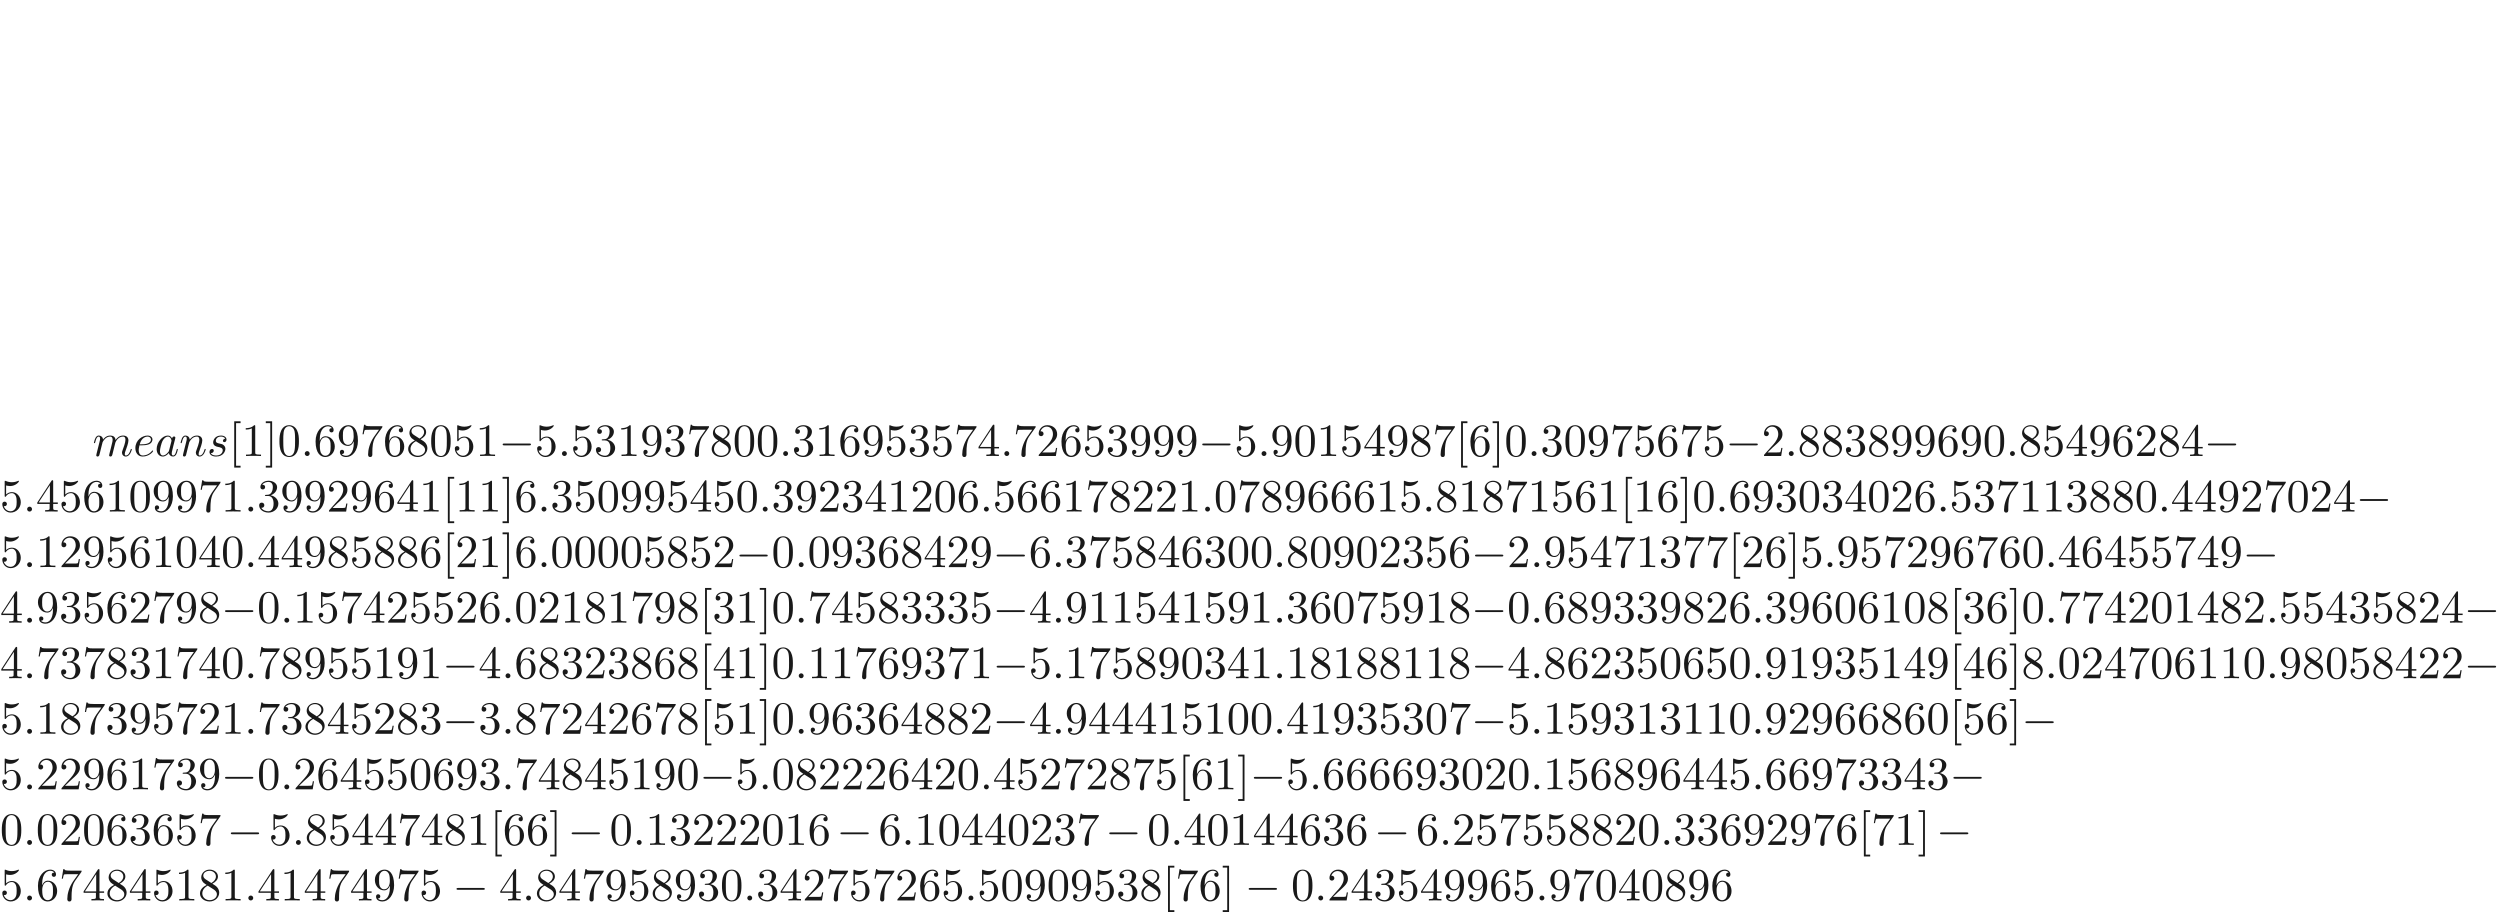 <ns0:svg xmlns:ns0="http://www.w3.org/2000/svg" xmlns:ns1="http://www.w3.org/1999/xlink" height="196.264pt" readme2tex:offset="98.13200499999999" version="1.1" viewBox="-72 -160.169 537.985 196.264" width="537.985pt" xmlns:readme2tex="http://github.com/leegao/readme2tex/">
<ns0:defs>
<ns0:path d="M6.565 -2.291C6.735 -2.291 6.914 -2.291 6.914 -2.491S6.735 -2.69 6.565 -2.69H1.176C1.006 -2.69 0.827 -2.69 0.827 -2.491S1.006 -2.291 1.176 -2.291H6.565Z" id="g0-0" />
<ns0:path d="M1.913 -0.528C1.913 -0.817 1.674 -1.056 1.385 -1.056S0.857 -0.817 0.857 -0.528S1.096 0 1.385 0S1.913 -0.239 1.913 -0.528Z" id="g1-58" />
<ns0:path d="M3.716 -3.766C3.537 -4.134 3.248 -4.403 2.8 -4.403C1.634 -4.403 0.399 -2.939 0.399 -1.484C0.399 -0.548 0.946 0.11 1.724 0.11C1.923 0.11 2.421 0.07 3.019 -0.638C3.098 -0.219 3.447 0.11 3.925 0.11C4.274 0.11 4.503 -0.12 4.663 -0.438C4.832 -0.797 4.961 -1.405 4.961 -1.425C4.961 -1.524 4.872 -1.524 4.842 -1.524C4.742 -1.524 4.732 -1.484 4.702 -1.345C4.533 -0.697 4.354 -0.11 3.945 -0.11C3.676 -0.11 3.646 -0.369 3.646 -0.568C3.646 -0.787 3.666 -0.867 3.776 -1.305C3.885 -1.724 3.905 -1.823 3.995 -2.202L4.354 -3.597C4.423 -3.875 4.423 -3.895 4.423 -3.935C4.423 -4.105 4.304 -4.204 4.134 -4.204C3.895 -4.204 3.746 -3.985 3.716 -3.766ZM3.068 -1.186C3.019 -1.006 3.019 -0.986 2.869 -0.817C2.431 -0.269 2.022 -0.11 1.743 -0.11C1.245 -0.11 1.106 -0.658 1.106 -1.046C1.106 -1.544 1.425 -2.77 1.654 -3.228C1.963 -3.816 2.411 -4.184 2.809 -4.184C3.457 -4.184 3.597 -3.367 3.597 -3.308S3.577 -3.188 3.567 -3.138L3.068 -1.186Z" id="g1-97" />
<ns0:path d="M1.863 -2.301C2.152 -2.301 2.889 -2.321 3.387 -2.531C4.085 -2.829 4.134 -3.417 4.134 -3.557C4.134 -3.995 3.756 -4.403 3.068 -4.403C1.963 -4.403 0.458 -3.437 0.458 -1.694C0.458 -0.677 1.046 0.11 2.022 0.11C3.447 0.11 4.284 -0.946 4.284 -1.066C4.284 -1.126 4.224 -1.196 4.164 -1.196C4.115 -1.196 4.095 -1.176 4.035 -1.096C3.248 -0.11 2.162 -0.11 2.042 -0.11C1.265 -0.11 1.176 -0.946 1.176 -1.265C1.176 -1.385 1.186 -1.694 1.335 -2.301H1.863ZM1.395 -2.521C1.783 -4.035 2.809 -4.184 3.068 -4.184C3.537 -4.184 3.806 -3.895 3.806 -3.557C3.806 -2.521 2.212 -2.521 1.803 -2.521H1.395Z" id="g1-101" />
<ns0:path d="M0.877 -0.588C0.847 -0.438 0.787 -0.209 0.787 -0.159C0.787 0.02 0.927 0.11 1.076 0.11C1.196 0.11 1.375 0.03 1.445 -0.169C1.455 -0.189 1.574 -0.658 1.634 -0.907L1.853 -1.803C1.913 -2.022 1.973 -2.242 2.022 -2.471C2.062 -2.64 2.142 -2.929 2.152 -2.969C2.301 -3.278 2.829 -4.184 3.776 -4.184C4.224 -4.184 4.314 -3.816 4.314 -3.487C4.314 -3.238 4.244 -2.959 4.164 -2.66L3.885 -1.504L3.686 -0.747C3.646 -0.548 3.557 -0.209 3.557 -0.159C3.557 0.02 3.696 0.11 3.846 0.11C4.154 0.11 4.214 -0.139 4.294 -0.458C4.433 -1.016 4.802 -2.471 4.892 -2.859C4.922 -2.989 5.45 -4.184 6.535 -4.184C6.964 -4.184 7.073 -3.846 7.073 -3.487C7.073 -2.919 6.655 -1.783 6.456 -1.255C6.366 -1.016 6.326 -0.907 6.326 -0.707C6.326 -0.239 6.675 0.11 7.143 0.11C8.08 0.11 8.448 -1.345 8.448 -1.425C8.448 -1.524 8.359 -1.524 8.329 -1.524C8.229 -1.524 8.229 -1.494 8.179 -1.345C8.03 -0.817 7.711 -0.11 7.163 -0.11C6.994 -0.11 6.924 -0.209 6.924 -0.438C6.924 -0.687 7.014 -0.927 7.103 -1.146C7.293 -1.664 7.711 -2.77 7.711 -3.337C7.711 -3.985 7.313 -4.403 6.565 -4.403S5.31 -3.965 4.941 -3.437C4.932 -3.567 4.902 -3.905 4.623 -4.144C4.374 -4.354 4.055 -4.403 3.806 -4.403C2.909 -4.403 2.421 -3.766 2.252 -3.537C2.202 -4.105 1.783 -4.403 1.335 -4.403C0.877 -4.403 0.687 -4.015 0.598 -3.836C0.418 -3.487 0.289 -2.899 0.289 -2.869C0.289 -2.77 0.389 -2.77 0.408 -2.77C0.508 -2.77 0.518 -2.78 0.578 -2.999C0.747 -3.706 0.946 -4.184 1.305 -4.184C1.465 -4.184 1.614 -4.105 1.614 -3.726C1.614 -3.517 1.584 -3.407 1.455 -2.889L0.877 -0.588Z" id="g1-109" />
<ns0:path d="M0.877 -0.588C0.847 -0.438 0.787 -0.209 0.787 -0.159C0.787 0.02 0.927 0.11 1.076 0.11C1.196 0.11 1.375 0.03 1.445 -0.169C1.455 -0.189 1.574 -0.658 1.634 -0.907L1.853 -1.803C1.913 -2.022 1.973 -2.242 2.022 -2.471C2.062 -2.64 2.142 -2.929 2.152 -2.969C2.301 -3.278 2.829 -4.184 3.776 -4.184C4.224 -4.184 4.314 -3.816 4.314 -3.487C4.314 -2.869 3.826 -1.594 3.666 -1.166C3.577 -0.936 3.567 -0.817 3.567 -0.707C3.567 -0.239 3.915 0.11 4.384 0.11C5.32 0.11 5.689 -1.345 5.689 -1.425C5.689 -1.524 5.599 -1.524 5.569 -1.524C5.469 -1.524 5.469 -1.494 5.42 -1.345C5.22 -0.667 4.892 -0.11 4.403 -0.11C4.234 -0.11 4.164 -0.209 4.164 -0.438C4.164 -0.687 4.254 -0.927 4.344 -1.146C4.533 -1.674 4.951 -2.77 4.951 -3.337C4.951 -4.005 4.523 -4.403 3.806 -4.403C2.909 -4.403 2.421 -3.766 2.252 -3.537C2.202 -4.095 1.793 -4.403 1.335 -4.403S0.687 -4.015 0.588 -3.836C0.428 -3.497 0.289 -2.909 0.289 -2.869C0.289 -2.77 0.389 -2.77 0.408 -2.77C0.508 -2.77 0.518 -2.78 0.578 -2.999C0.747 -3.706 0.946 -4.184 1.305 -4.184C1.504 -4.184 1.614 -4.055 1.614 -3.726C1.614 -3.517 1.584 -3.407 1.455 -2.889L0.877 -0.588Z" id="g1-110" />
<ns0:path d="M3.895 -3.726C3.616 -3.716 3.417 -3.497 3.417 -3.278C3.417 -3.138 3.507 -2.989 3.726 -2.989S4.184 -3.158 4.184 -3.547C4.184 -3.995 3.756 -4.403 2.999 -4.403C1.684 -4.403 1.315 -3.387 1.315 -2.949C1.315 -2.172 2.052 -2.022 2.341 -1.963C2.859 -1.863 3.377 -1.753 3.377 -1.205C3.377 -0.946 3.148 -0.11 1.953 -0.11C1.813 -0.11 1.046 -0.11 0.817 -0.638C1.196 -0.588 1.445 -0.887 1.445 -1.166C1.445 -1.395 1.285 -1.514 1.076 -1.514C0.817 -1.514 0.518 -1.305 0.518 -0.857C0.518 -0.289 1.086 0.11 1.943 0.11C3.557 0.11 3.945 -1.096 3.945 -1.544C3.945 -1.903 3.756 -2.152 3.636 -2.271C3.367 -2.55 3.078 -2.6 2.64 -2.69C2.281 -2.77 1.883 -2.839 1.883 -3.288C1.883 -3.577 2.122 -4.184 2.999 -4.184C3.248 -4.184 3.746 -4.115 3.895 -3.726Z" id="g1-115" />
<ns0:path d="M4.583 -3.188C4.583 -3.985 4.533 -4.782 4.184 -5.519C3.726 -6.476 2.909 -6.635 2.491 -6.635C1.893 -6.635 1.166 -6.376 0.757 -5.45C0.438 -4.762 0.389 -3.985 0.389 -3.188C0.389 -2.441 0.428 -1.544 0.837 -0.787C1.265 0.02 1.993 0.219 2.481 0.219C3.019 0.219 3.776 0.01 4.214 -0.936C4.533 -1.624 4.583 -2.401 4.583 -3.188ZM2.481 0C2.092 0 1.504 -0.249 1.325 -1.205C1.215 -1.803 1.215 -2.72 1.215 -3.308C1.215 -3.945 1.215 -4.603 1.295 -5.141C1.484 -6.326 2.232 -6.416 2.481 -6.416C2.809 -6.416 3.467 -6.237 3.656 -5.25C3.756 -4.692 3.756 -3.935 3.756 -3.308C3.756 -2.56 3.756 -1.883 3.646 -1.245C3.497 -0.299 2.929 0 2.481 0Z" id="g2-48" />
<ns0:path d="M2.929 -6.376C2.929 -6.615 2.929 -6.635 2.7 -6.635C2.082 -5.998 1.205 -5.998 0.887 -5.998V-5.689C1.086 -5.689 1.674 -5.689 2.192 -5.948V-0.787C2.192 -0.428 2.162 -0.309 1.265 -0.309H0.946V0C1.295 -0.03 2.162 -0.03 2.56 -0.03S3.826 -0.03 4.174 0V-0.309H3.856C2.959 -0.309 2.929 -0.418 2.929 -0.787V-6.376Z" id="g2-49" />
<ns0:path d="M1.265 -0.767L2.321 -1.793C3.875 -3.168 4.473 -3.706 4.473 -4.702C4.473 -5.838 3.577 -6.635 2.361 -6.635C1.235 -6.635 0.498 -5.719 0.498 -4.832C0.498 -4.274 0.996 -4.274 1.026 -4.274C1.196 -4.274 1.544 -4.394 1.544 -4.802C1.544 -5.061 1.365 -5.32 1.016 -5.32C0.936 -5.32 0.917 -5.32 0.887 -5.31C1.116 -5.958 1.654 -6.326 2.232 -6.326C3.138 -6.326 3.567 -5.519 3.567 -4.702C3.567 -3.905 3.068 -3.118 2.521 -2.501L0.608 -0.369C0.498 -0.259 0.498 -0.239 0.498 0H4.194L4.473 -1.733H4.224C4.174 -1.435 4.105 -0.996 4.005 -0.847C3.935 -0.767 3.278 -0.767 3.059 -0.767H1.265Z" id="g2-50" />
<ns0:path d="M2.889 -3.507C3.706 -3.776 4.284 -4.473 4.284 -5.26C4.284 -6.077 3.407 -6.635 2.451 -6.635C1.445 -6.635 0.687 -6.037 0.687 -5.28C0.687 -4.951 0.907 -4.762 1.196 -4.762C1.504 -4.762 1.704 -4.981 1.704 -5.27C1.704 -5.768 1.235 -5.768 1.086 -5.768C1.395 -6.257 2.052 -6.386 2.411 -6.386C2.819 -6.386 3.367 -6.167 3.367 -5.27C3.367 -5.151 3.347 -4.573 3.088 -4.134C2.79 -3.656 2.451 -3.626 2.202 -3.616C2.122 -3.606 1.883 -3.587 1.813 -3.587C1.733 -3.577 1.664 -3.567 1.664 -3.467C1.664 -3.357 1.733 -3.357 1.903 -3.357H2.341C3.158 -3.357 3.527 -2.68 3.527 -1.704C3.527 -0.349 2.839 -0.06 2.401 -0.06C1.973 -0.06 1.225 -0.229 0.877 -0.817C1.225 -0.767 1.534 -0.986 1.534 -1.365C1.534 -1.724 1.265 -1.923 0.976 -1.923C0.737 -1.923 0.418 -1.783 0.418 -1.345C0.418 -0.438 1.345 0.219 2.431 0.219C3.646 0.219 4.553 -0.687 4.553 -1.704C4.553 -2.521 3.925 -3.298 2.889 -3.507Z" id="g2-51" />
<ns0:path d="M2.929 -1.644V-0.777C2.929 -0.418 2.909 -0.309 2.172 -0.309H1.963V0C2.371 -0.03 2.889 -0.03 3.308 -0.03S4.254 -0.03 4.663 0V-0.309H4.453C3.716 -0.309 3.696 -0.418 3.696 -0.777V-1.644H4.692V-1.953H3.696V-6.486C3.696 -6.685 3.696 -6.745 3.537 -6.745C3.447 -6.745 3.417 -6.745 3.337 -6.625L0.279 -1.953V-1.644H2.929ZM2.989 -1.953H0.558L2.989 -5.669V-1.953Z" id="g2-52" />
<ns0:path d="M4.473 -2.002C4.473 -3.188 3.656 -4.184 2.58 -4.184C2.102 -4.184 1.674 -4.025 1.315 -3.676V-5.619C1.514 -5.559 1.843 -5.489 2.162 -5.489C3.387 -5.489 4.085 -6.396 4.085 -6.526C4.085 -6.585 4.055 -6.635 3.985 -6.635C3.975 -6.635 3.955 -6.635 3.905 -6.605C3.706 -6.516 3.218 -6.316 2.55 -6.316C2.152 -6.316 1.694 -6.386 1.225 -6.595C1.146 -6.625 1.126 -6.625 1.106 -6.625C1.006 -6.625 1.006 -6.545 1.006 -6.386V-3.437C1.006 -3.258 1.006 -3.178 1.146 -3.178C1.215 -3.178 1.235 -3.208 1.275 -3.268C1.385 -3.427 1.753 -3.965 2.56 -3.965C3.078 -3.965 3.328 -3.507 3.407 -3.328C3.567 -2.959 3.587 -2.57 3.587 -2.072C3.587 -1.724 3.587 -1.126 3.347 -0.707C3.108 -0.319 2.74 -0.06 2.281 -0.06C1.554 -0.06 0.986 -0.588 0.817 -1.176C0.847 -1.166 0.877 -1.156 0.986 -1.156C1.315 -1.156 1.484 -1.405 1.484 -1.644S1.315 -2.132 0.986 -2.132C0.847 -2.132 0.498 -2.062 0.498 -1.604C0.498 -0.747 1.186 0.219 2.301 0.219C3.457 0.219 4.473 -0.737 4.473 -2.002Z" id="g2-53" />
<ns0:path d="M1.315 -3.268V-3.507C1.315 -6.027 2.55 -6.386 3.059 -6.386C3.298 -6.386 3.716 -6.326 3.935 -5.988C3.786 -5.988 3.387 -5.988 3.387 -5.539C3.387 -5.23 3.626 -5.081 3.846 -5.081C4.005 -5.081 4.304 -5.171 4.304 -5.559C4.304 -6.157 3.866 -6.635 3.039 -6.635C1.763 -6.635 0.418 -5.35 0.418 -3.148C0.418 -0.488 1.574 0.219 2.501 0.219C3.606 0.219 4.553 -0.717 4.553 -2.032C4.553 -3.298 3.666 -4.254 2.56 -4.254C1.883 -4.254 1.514 -3.746 1.315 -3.268ZM2.501 -0.06C1.873 -0.06 1.574 -0.658 1.514 -0.807C1.335 -1.275 1.335 -2.072 1.335 -2.252C1.335 -3.029 1.654 -4.025 2.55 -4.025C2.71 -4.025 3.168 -4.025 3.477 -3.407C3.656 -3.039 3.656 -2.531 3.656 -2.042C3.656 -1.564 3.656 -1.066 3.487 -0.707C3.188 -0.11 2.73 -0.06 2.501 -0.06Z" id="g2-54" />
<ns0:path d="M4.742 -6.067C4.832 -6.187 4.832 -6.207 4.832 -6.416H2.411C1.196 -6.416 1.176 -6.545 1.136 -6.735H0.887L0.558 -4.682H0.807C0.837 -4.842 0.927 -5.469 1.056 -5.589C1.126 -5.649 1.903 -5.649 2.032 -5.649H4.095C3.985 -5.489 3.198 -4.403 2.979 -4.075C2.082 -2.73 1.753 -1.345 1.753 -0.329C1.753 -0.229 1.753 0.219 2.212 0.219S2.67 -0.229 2.67 -0.329V-0.837C2.67 -1.385 2.7 -1.933 2.78 -2.471C2.819 -2.7 2.959 -3.557 3.397 -4.174L4.742 -6.067Z" id="g2-55" />
<ns0:path d="M1.624 -4.553C1.166 -4.852 1.126 -5.191 1.126 -5.36C1.126 -5.968 1.773 -6.386 2.481 -6.386C3.208 -6.386 3.846 -5.868 3.846 -5.151C3.846 -4.583 3.457 -4.105 2.859 -3.756L1.624 -4.553ZM3.078 -3.606C3.796 -3.975 4.284 -4.493 4.284 -5.151C4.284 -6.067 3.397 -6.635 2.491 -6.635C1.494 -6.635 0.687 -5.898 0.687 -4.971C0.687 -4.792 0.707 -4.344 1.126 -3.875C1.235 -3.756 1.604 -3.507 1.853 -3.337C1.275 -3.049 0.418 -2.491 0.418 -1.504C0.418 -0.448 1.435 0.219 2.481 0.219C3.606 0.219 4.553 -0.608 4.553 -1.674C4.553 -2.032 4.443 -2.481 4.065 -2.899C3.875 -3.108 3.716 -3.208 3.078 -3.606ZM2.082 -3.188L3.308 -2.411C3.587 -2.222 4.055 -1.923 4.055 -1.315C4.055 -0.578 3.308 -0.06 2.491 -0.06C1.634 -0.06 0.917 -0.677 0.917 -1.504C0.917 -2.082 1.235 -2.72 2.082 -3.188Z" id="g2-56" />
<ns0:path d="M3.656 -3.168V-2.849C3.656 -0.518 2.62 -0.06 2.042 -0.06C1.873 -0.06 1.335 -0.08 1.066 -0.418C1.504 -0.418 1.584 -0.707 1.584 -0.877C1.584 -1.186 1.345 -1.335 1.126 -1.335C0.966 -1.335 0.667 -1.245 0.667 -0.857C0.667 -0.189 1.205 0.219 2.052 0.219C3.337 0.219 4.553 -1.136 4.553 -3.278C4.553 -5.958 3.407 -6.635 2.521 -6.635C1.973 -6.635 1.484 -6.456 1.056 -6.007C0.648 -5.559 0.418 -5.141 0.418 -4.394C0.418 -3.148 1.295 -2.172 2.411 -2.172C3.019 -2.172 3.427 -2.59 3.656 -3.168ZM2.421 -2.401C2.262 -2.401 1.803 -2.401 1.494 -3.029C1.315 -3.397 1.315 -3.895 1.315 -4.384C1.315 -4.922 1.315 -5.39 1.524 -5.758C1.793 -6.257 2.172 -6.386 2.521 -6.386C2.979 -6.386 3.308 -6.047 3.477 -5.599C3.597 -5.28 3.636 -4.653 3.636 -4.194C3.636 -3.367 3.298 -2.401 2.421 -2.401Z" id="g2-57" />
<ns0:path d="M2.54 2.491V2.092H1.574V-7.073H2.54V-7.472H1.176V2.491H2.54Z" id="g2-91" />
<ns0:path d="M1.584 -7.472H0.219V-7.073H1.186V2.092H0.219V2.491H1.584V-7.472Z" id="g2-93" />
<ns0:path d="M3.318 -0.757C3.357 -0.359 3.626 0.06 4.095 0.06C4.304 0.06 4.912 -0.08 4.912 -0.887V-1.445H4.663V-0.887C4.663 -0.309 4.413 -0.249 4.304 -0.249C3.975 -0.249 3.935 -0.697 3.935 -0.747V-2.74C3.935 -3.158 3.935 -3.547 3.577 -3.915C3.188 -4.304 2.69 -4.463 2.212 -4.463C1.395 -4.463 0.707 -3.995 0.707 -3.337C0.707 -3.039 0.907 -2.869 1.166 -2.869C1.445 -2.869 1.624 -3.068 1.624 -3.328C1.624 -3.447 1.574 -3.776 1.116 -3.786C1.385 -4.134 1.873 -4.244 2.192 -4.244C2.68 -4.244 3.248 -3.856 3.248 -2.969V-2.6C2.74 -2.57 2.042 -2.54 1.415 -2.242C0.667 -1.903 0.418 -1.385 0.418 -0.946C0.418 -0.139 1.385 0.11 2.012 0.11C2.67 0.11 3.128 -0.289 3.318 -0.757ZM3.248 -2.391V-1.395C3.248 -0.448 2.531 -0.11 2.082 -0.11C1.594 -0.11 1.186 -0.458 1.186 -0.956C1.186 -1.504 1.604 -2.331 3.248 -2.391Z" id="g2-97" />
</ns0:defs>
<ns0:g fill-opacity="0.9" id="page1">
<ns0:use x="-52.075" y="-62.037" ns1:href="#g1-109" />
<ns0:use x="-43.327" y="-62.037" ns1:href="#g1-101" />
<ns0:use x="-38.688" y="-62.037" ns1:href="#g1-97" />
<ns0:use x="-33.422" y="-62.037" ns1:href="#g1-110" />
<ns0:use x="-27.442" y="-62.037" ns1:href="#g1-115" />
<ns0:use x="-22.772" y="-62.037" ns1:href="#g2-91" />
<ns0:use x="-20.005" y="-62.037" ns1:href="#g2-49" />
<ns0:use x="-15.024" y="-62.037" ns1:href="#g2-93" />
<ns0:use x="-12.256" y="-62.037" ns1:href="#g2-48" />
<ns0:use x="-7.275" y="-62.037" ns1:href="#g1-58" />
<ns0:use x="-4.508" y="-62.037" ns1:href="#g2-54" />
<ns0:use x="0.474" y="-62.037" ns1:href="#g2-57" />
<ns0:use x="5.455" y="-62.037" ns1:href="#g2-55" />
<ns0:use x="10.437" y="-62.037" ns1:href="#g2-54" />
<ns0:use x="15.418" y="-62.037" ns1:href="#g2-56" />
<ns0:use x="20.399" y="-62.037" ns1:href="#g2-48" />
<ns0:use x="25.381" y="-62.037" ns1:href="#g2-53" />
<ns0:use x="30.362" y="-62.037" ns1:href="#g2-49" />
<ns0:use x="35.343" y="-62.037" ns1:href="#g0-0" />
<ns0:use x="43.092" y="-62.037" ns1:href="#g2-53" />
<ns0:use x="48.073" y="-62.037" ns1:href="#g1-58" />
<ns0:use x="50.841" y="-62.037" ns1:href="#g2-53" />
<ns0:use x="55.822" y="-62.037" ns1:href="#g2-51" />
<ns0:use x="60.803" y="-62.037" ns1:href="#g2-49" />
<ns0:use x="65.785" y="-62.037" ns1:href="#g2-57" />
<ns0:use x="70.766" y="-62.037" ns1:href="#g2-51" />
<ns0:use x="75.747" y="-62.037" ns1:href="#g2-55" />
<ns0:use x="80.729" y="-62.037" ns1:href="#g2-56" />
<ns0:use x="85.71" y="-62.037" ns1:href="#g2-48" />
<ns0:use x="90.691" y="-62.037" ns1:href="#g2-48" />
<ns0:use x="95.673" y="-62.037" ns1:href="#g1-58" />
<ns0:use x="98.44" y="-62.037" ns1:href="#g2-51" />
<ns0:use x="103.421" y="-62.037" ns1:href="#g2-49" />
<ns0:use x="108.403" y="-62.037" ns1:href="#g2-54" />
<ns0:use x="113.384" y="-62.037" ns1:href="#g2-57" />
<ns0:use x="118.366" y="-62.037" ns1:href="#g2-53" />
<ns0:use x="123.347" y="-62.037" ns1:href="#g2-51" />
<ns0:use x="128.328" y="-62.037" ns1:href="#g2-53" />
<ns0:use x="133.31" y="-62.037" ns1:href="#g2-55" />
<ns0:use x="138.291" y="-62.037" ns1:href="#g2-52" />
<ns0:use x="143.272" y="-62.037" ns1:href="#g1-58" />
<ns0:use x="146.04" y="-62.037" ns1:href="#g2-55" />
<ns0:use x="151.021" y="-62.037" ns1:href="#g2-50" />
<ns0:use x="156.002" y="-62.037" ns1:href="#g2-54" />
<ns0:use x="160.984" y="-62.037" ns1:href="#g2-53" />
<ns0:use x="165.965" y="-62.037" ns1:href="#g2-51" />
<ns0:use x="170.946" y="-62.037" ns1:href="#g2-57" />
<ns0:use x="175.928" y="-62.037" ns1:href="#g2-57" />
<ns0:use x="180.909" y="-62.037" ns1:href="#g2-57" />
<ns0:use x="185.89" y="-62.037" ns1:href="#g0-0" />
<ns0:use x="193.639" y="-62.037" ns1:href="#g2-53" />
<ns0:use x="198.62" y="-62.037" ns1:href="#g1-58" />
<ns0:use x="201.388" y="-62.037" ns1:href="#g2-57" />
<ns0:use x="206.369" y="-62.037" ns1:href="#g2-48" />
<ns0:use x="211.35" y="-62.037" ns1:href="#g2-49" />
<ns0:use x="216.332" y="-62.037" ns1:href="#g2-53" />
<ns0:use x="221.313" y="-62.037" ns1:href="#g2-52" />
<ns0:use x="226.295" y="-62.037" ns1:href="#g2-57" />
<ns0:use x="231.276" y="-62.037" ns1:href="#g2-56" />
<ns0:use x="236.257" y="-62.037" ns1:href="#g2-55" />
<ns0:use x="241.239" y="-62.037" ns1:href="#g2-91" />
<ns0:use x="244.006" y="-62.037" ns1:href="#g2-54" />
<ns0:use x="248.987" y="-62.037" ns1:href="#g2-93" />
<ns0:use x="251.755" y="-62.037" ns1:href="#g2-48" />
<ns0:use x="256.736" y="-62.037" ns1:href="#g1-58" />
<ns0:use x="259.503" y="-62.037" ns1:href="#g2-51" />
<ns0:use x="264.485" y="-62.037" ns1:href="#g2-48" />
<ns0:use x="269.466" y="-62.037" ns1:href="#g2-57" />
<ns0:use x="274.447" y="-62.037" ns1:href="#g2-55" />
<ns0:use x="279.429" y="-62.037" ns1:href="#g2-53" />
<ns0:use x="284.41" y="-62.037" ns1:href="#g2-54" />
<ns0:use x="289.391" y="-62.037" ns1:href="#g2-55" />
<ns0:use x="294.373" y="-62.037" ns1:href="#g2-53" />
<ns0:use x="299.354" y="-62.037" ns1:href="#g0-0" />
<ns0:use x="307.103" y="-62.037" ns1:href="#g2-50" />
<ns0:use x="312.084" y="-62.037" ns1:href="#g1-58" />
<ns0:use x="314.852" y="-62.037" ns1:href="#g2-56" />
<ns0:use x="319.833" y="-62.037" ns1:href="#g2-56" />
<ns0:use x="324.814" y="-62.037" ns1:href="#g2-51" />
<ns0:use x="329.796" y="-62.037" ns1:href="#g2-56" />
<ns0:use x="334.777" y="-62.037" ns1:href="#g2-57" />
<ns0:use x="339.758" y="-62.037" ns1:href="#g2-57" />
<ns0:use x="344.74" y="-62.037" ns1:href="#g2-54" />
<ns0:use x="349.721" y="-62.037" ns1:href="#g2-57" />
<ns0:use x="354.702" y="-62.037" ns1:href="#g2-48" />
<ns0:use x="359.684" y="-62.037" ns1:href="#g1-58" />
<ns0:use x="362.451" y="-62.037" ns1:href="#g2-56" />
<ns0:use x="367.432" y="-62.037" ns1:href="#g2-53" />
<ns0:use x="372.414" y="-62.037" ns1:href="#g2-52" />
<ns0:use x="377.395" y="-62.037" ns1:href="#g2-57" />
<ns0:use x="382.376" y="-62.037" ns1:href="#g2-54" />
<ns0:use x="387.358" y="-62.037" ns1:href="#g2-50" />
<ns0:use x="392.339" y="-62.037" ns1:href="#g2-56" />
<ns0:use x="397.32" y="-62.037" ns1:href="#g2-52" />
<ns0:use x="402.302" y="-62.037" ns1:href="#g0-0" />
<ns0:use x="-72" y="-50.082" ns1:href="#g2-53" />
<ns0:use x="-67.019" y="-50.082" ns1:href="#g1-58" />
<ns0:use x="-64.251" y="-50.082" ns1:href="#g2-52" />
<ns0:use x="-59.27" y="-50.082" ns1:href="#g2-53" />
<ns0:use x="-54.289" y="-50.082" ns1:href="#g2-54" />
<ns0:use x="-49.307" y="-50.082" ns1:href="#g2-49" />
<ns0:use x="-44.326" y="-50.082" ns1:href="#g2-48" />
<ns0:use x="-39.345" y="-50.082" ns1:href="#g2-57" />
<ns0:use x="-34.363" y="-50.082" ns1:href="#g2-57" />
<ns0:use x="-29.382" y="-50.082" ns1:href="#g2-55" />
<ns0:use x="-24.401" y="-50.082" ns1:href="#g2-49" />
<ns0:use x="-19.419" y="-50.082" ns1:href="#g1-58" />
<ns0:use x="-16.652" y="-50.082" ns1:href="#g2-51" />
<ns0:use x="-11.67" y="-50.082" ns1:href="#g2-57" />
<ns0:use x="-6.689" y="-50.082" ns1:href="#g2-57" />
<ns0:use x="-1.708" y="-50.082" ns1:href="#g2-50" />
<ns0:use x="3.274" y="-50.082" ns1:href="#g2-57" />
<ns0:use x="8.255" y="-50.082" ns1:href="#g2-54" />
<ns0:use x="13.236" y="-50.082" ns1:href="#g2-52" />
<ns0:use x="18.218" y="-50.082" ns1:href="#g2-49" />
<ns0:use x="23.199" y="-50.082" ns1:href="#g2-91" />
<ns0:use x="25.966" y="-50.082" ns1:href="#g2-49" />
<ns0:use x="30.948" y="-50.082" ns1:href="#g2-49" />
<ns0:use x="35.929" y="-50.082" ns1:href="#g2-93" />
<ns0:use x="38.696" y="-50.082" ns1:href="#g2-54" />
<ns0:use x="43.678" y="-50.082" ns1:href="#g1-58" />
<ns0:use x="46.445" y="-50.082" ns1:href="#g2-51" />
<ns0:use x="51.427" y="-50.082" ns1:href="#g2-53" />
<ns0:use x="56.408" y="-50.082" ns1:href="#g2-48" />
<ns0:use x="61.389" y="-50.082" ns1:href="#g2-57" />
<ns0:use x="66.371" y="-50.082" ns1:href="#g2-57" />
<ns0:use x="71.352" y="-50.082" ns1:href="#g2-53" />
<ns0:use x="76.333" y="-50.082" ns1:href="#g2-52" />
<ns0:use x="81.315" y="-50.082" ns1:href="#g2-53" />
<ns0:use x="86.296" y="-50.082" ns1:href="#g2-48" />
<ns0:use x="91.277" y="-50.082" ns1:href="#g1-58" />
<ns0:use x="94.045" y="-50.082" ns1:href="#g2-51" />
<ns0:use x="99.026" y="-50.082" ns1:href="#g2-57" />
<ns0:use x="104.007" y="-50.082" ns1:href="#g2-50" />
<ns0:use x="108.989" y="-50.082" ns1:href="#g2-51" />
<ns0:use x="113.97" y="-50.082" ns1:href="#g2-52" />
<ns0:use x="118.951" y="-50.082" ns1:href="#g2-49" />
<ns0:use x="123.933" y="-50.082" ns1:href="#g2-50" />
<ns0:use x="128.914" y="-50.082" ns1:href="#g2-48" />
<ns0:use x="133.895" y="-50.082" ns1:href="#g2-54" />
<ns0:use x="138.877" y="-50.082" ns1:href="#g1-58" />
<ns0:use x="141.644" y="-50.082" ns1:href="#g2-53" />
<ns0:use x="146.625" y="-50.082" ns1:href="#g2-54" />
<ns0:use x="151.607" y="-50.082" ns1:href="#g2-54" />
<ns0:use x="156.588" y="-50.082" ns1:href="#g2-49" />
<ns0:use x="161.569" y="-50.082" ns1:href="#g2-55" />
<ns0:use x="166.551" y="-50.082" ns1:href="#g2-56" />
<ns0:use x="171.532" y="-50.082" ns1:href="#g2-50" />
<ns0:use x="176.513" y="-50.082" ns1:href="#g2-50" />
<ns0:use x="181.495" y="-50.082" ns1:href="#g2-49" />
<ns0:use x="186.476" y="-50.082" ns1:href="#g1-58" />
<ns0:use x="189.244" y="-50.082" ns1:href="#g2-48" />
<ns0:use x="194.225" y="-50.082" ns1:href="#g2-55" />
<ns0:use x="199.206" y="-50.082" ns1:href="#g2-56" />
<ns0:use x="204.188" y="-50.082" ns1:href="#g2-57" />
<ns0:use x="209.169" y="-50.082" ns1:href="#g2-54" />
<ns0:use x="214.15" y="-50.082" ns1:href="#g2-54" />
<ns0:use x="219.132" y="-50.082" ns1:href="#g2-54" />
<ns0:use x="224.113" y="-50.082" ns1:href="#g2-49" />
<ns0:use x="229.094" y="-50.082" ns1:href="#g2-53" />
<ns0:use x="234.076" y="-50.082" ns1:href="#g1-58" />
<ns0:use x="236.843" y="-50.082" ns1:href="#g2-56" />
<ns0:use x="241.824" y="-50.082" ns1:href="#g2-49" />
<ns0:use x="246.806" y="-50.082" ns1:href="#g2-56" />
<ns0:use x="251.787" y="-50.082" ns1:href="#g2-55" />
<ns0:use x="256.768" y="-50.082" ns1:href="#g2-49" />
<ns0:use x="261.75" y="-50.082" ns1:href="#g2-53" />
<ns0:use x="266.731" y="-50.082" ns1:href="#g2-54" />
<ns0:use x="271.712" y="-50.082" ns1:href="#g2-49" />
<ns0:use x="276.694" y="-50.082" ns1:href="#g2-91" />
<ns0:use x="279.461" y="-50.082" ns1:href="#g2-49" />
<ns0:use x="284.442" y="-50.082" ns1:href="#g2-54" />
<ns0:use x="289.424" y="-50.082" ns1:href="#g2-93" />
<ns0:use x="292.191" y="-50.082" ns1:href="#g2-48" />
<ns0:use x="297.173" y="-50.082" ns1:href="#g1-58" />
<ns0:use x="299.94" y="-50.082" ns1:href="#g2-54" />
<ns0:use x="304.921" y="-50.082" ns1:href="#g2-57" />
<ns0:use x="309.903" y="-50.082" ns1:href="#g2-51" />
<ns0:use x="314.884" y="-50.082" ns1:href="#g2-48" />
<ns0:use x="319.865" y="-50.082" ns1:href="#g2-51" />
<ns0:use x="324.847" y="-50.082" ns1:href="#g2-52" />
<ns0:use x="329.828" y="-50.082" ns1:href="#g2-48" />
<ns0:use x="334.809" y="-50.082" ns1:href="#g2-50" />
<ns0:use x="339.791" y="-50.082" ns1:href="#g2-54" />
<ns0:use x="344.772" y="-50.082" ns1:href="#g1-58" />
<ns0:use x="347.539" y="-50.082" ns1:href="#g2-53" />
<ns0:use x="352.521" y="-50.082" ns1:href="#g2-51" />
<ns0:use x="357.502" y="-50.082" ns1:href="#g2-55" />
<ns0:use x="362.483" y="-50.082" ns1:href="#g2-49" />
<ns0:use x="367.465" y="-50.082" ns1:href="#g2-49" />
<ns0:use x="372.446" y="-50.082" ns1:href="#g2-51" />
<ns0:use x="377.427" y="-50.082" ns1:href="#g2-56" />
<ns0:use x="382.409" y="-50.082" ns1:href="#g2-56" />
<ns0:use x="387.39" y="-50.082" ns1:href="#g2-48" />
<ns0:use x="392.371" y="-50.082" ns1:href="#g1-58" />
<ns0:use x="395.139" y="-50.082" ns1:href="#g2-52" />
<ns0:use x="400.12" y="-50.082" ns1:href="#g2-52" />
<ns0:use x="405.102" y="-50.082" ns1:href="#g2-57" />
<ns0:use x="410.083" y="-50.082" ns1:href="#g2-50" />
<ns0:use x="415.064" y="-50.082" ns1:href="#g2-55" />
<ns0:use x="420.046" y="-50.082" ns1:href="#g2-48" />
<ns0:use x="425.027" y="-50.082" ns1:href="#g2-50" />
<ns0:use x="430.008" y="-50.082" ns1:href="#g2-52" />
<ns0:use x="434.99" y="-50.082" ns1:href="#g0-0" />
<ns0:use x="-72" y="-38.127" ns1:href="#g2-53" />
<ns0:use x="-67.019" y="-38.127" ns1:href="#g1-58" />
<ns0:use x="-64.251" y="-38.127" ns1:href="#g2-49" />
<ns0:use x="-59.27" y="-38.127" ns1:href="#g2-50" />
<ns0:use x="-54.289" y="-38.127" ns1:href="#g2-57" />
<ns0:use x="-49.307" y="-38.127" ns1:href="#g2-53" />
<ns0:use x="-44.326" y="-38.127" ns1:href="#g2-54" />
<ns0:use x="-39.345" y="-38.127" ns1:href="#g2-49" />
<ns0:use x="-34.363" y="-38.127" ns1:href="#g2-48" />
<ns0:use x="-29.382" y="-38.127" ns1:href="#g2-52" />
<ns0:use x="-24.401" y="-38.127" ns1:href="#g2-48" />
<ns0:use x="-19.419" y="-38.127" ns1:href="#g1-58" />
<ns0:use x="-16.652" y="-38.127" ns1:href="#g2-52" />
<ns0:use x="-11.67" y="-38.127" ns1:href="#g2-52" />
<ns0:use x="-6.689" y="-38.127" ns1:href="#g2-57" />
<ns0:use x="-1.708" y="-38.127" ns1:href="#g2-56" />
<ns0:use x="3.274" y="-38.127" ns1:href="#g2-53" />
<ns0:use x="8.255" y="-38.127" ns1:href="#g2-56" />
<ns0:use x="13.236" y="-38.127" ns1:href="#g2-56" />
<ns0:use x="18.218" y="-38.127" ns1:href="#g2-54" />
<ns0:use x="23.199" y="-38.127" ns1:href="#g2-91" />
<ns0:use x="25.966" y="-38.127" ns1:href="#g2-50" />
<ns0:use x="30.948" y="-38.127" ns1:href="#g2-49" />
<ns0:use x="35.929" y="-38.127" ns1:href="#g2-93" />
<ns0:use x="38.696" y="-38.127" ns1:href="#g2-54" />
<ns0:use x="43.678" y="-38.127" ns1:href="#g1-58" />
<ns0:use x="46.445" y="-38.127" ns1:href="#g2-48" />
<ns0:use x="51.427" y="-38.127" ns1:href="#g2-48" />
<ns0:use x="56.408" y="-38.127" ns1:href="#g2-48" />
<ns0:use x="61.389" y="-38.127" ns1:href="#g2-48" />
<ns0:use x="66.371" y="-38.127" ns1:href="#g2-53" />
<ns0:use x="71.352" y="-38.127" ns1:href="#g2-56" />
<ns0:use x="76.333" y="-38.127" ns1:href="#g2-53" />
<ns0:use x="81.315" y="-38.127" ns1:href="#g2-50" />
<ns0:use x="86.296" y="-38.127" ns1:href="#g0-0" />
<ns0:use x="94.045" y="-38.127" ns1:href="#g2-48" />
<ns0:use x="99.026" y="-38.127" ns1:href="#g1-58" />
<ns0:use x="101.793" y="-38.127" ns1:href="#g2-48" />
<ns0:use x="106.775" y="-38.127" ns1:href="#g2-57" />
<ns0:use x="111.756" y="-38.127" ns1:href="#g2-51" />
<ns0:use x="116.737" y="-38.127" ns1:href="#g2-54" />
<ns0:use x="121.719" y="-38.127" ns1:href="#g2-56" />
<ns0:use x="126.7" y="-38.127" ns1:href="#g2-52" />
<ns0:use x="131.681" y="-38.127" ns1:href="#g2-50" />
<ns0:use x="136.663" y="-38.127" ns1:href="#g2-57" />
<ns0:use x="141.644" y="-38.127" ns1:href="#g0-0" />
<ns0:use x="149.393" y="-38.127" ns1:href="#g2-54" />
<ns0:use x="154.374" y="-38.127" ns1:href="#g1-58" />
<ns0:use x="157.142" y="-38.127" ns1:href="#g2-51" />
<ns0:use x="162.123" y="-38.127" ns1:href="#g2-55" />
<ns0:use x="167.104" y="-38.127" ns1:href="#g2-53" />
<ns0:use x="172.086" y="-38.127" ns1:href="#g2-56" />
<ns0:use x="177.067" y="-38.127" ns1:href="#g2-52" />
<ns0:use x="182.048" y="-38.127" ns1:href="#g2-54" />
<ns0:use x="187.03" y="-38.127" ns1:href="#g2-51" />
<ns0:use x="192.011" y="-38.127" ns1:href="#g2-48" />
<ns0:use x="196.992" y="-38.127" ns1:href="#g2-48" />
<ns0:use x="201.974" y="-38.127" ns1:href="#g1-58" />
<ns0:use x="204.741" y="-38.127" ns1:href="#g2-56" />
<ns0:use x="209.722" y="-38.127" ns1:href="#g2-48" />
<ns0:use x="214.704" y="-38.127" ns1:href="#g2-57" />
<ns0:use x="219.685" y="-38.127" ns1:href="#g2-48" />
<ns0:use x="224.666" y="-38.127" ns1:href="#g2-50" />
<ns0:use x="229.648" y="-38.127" ns1:href="#g2-51" />
<ns0:use x="234.629" y="-38.127" ns1:href="#g2-53" />
<ns0:use x="239.61" y="-38.127" ns1:href="#g2-54" />
<ns0:use x="244.592" y="-38.127" ns1:href="#g0-0" />
<ns0:use x="252.341" y="-38.127" ns1:href="#g2-50" />
<ns0:use x="257.322" y="-38.127" ns1:href="#g1-58" />
<ns0:use x="260.089" y="-38.127" ns1:href="#g2-57" />
<ns0:use x="265.071" y="-38.127" ns1:href="#g2-53" />
<ns0:use x="270.052" y="-38.127" ns1:href="#g2-52" />
<ns0:use x="275.033" y="-38.127" ns1:href="#g2-55" />
<ns0:use x="280.015" y="-38.127" ns1:href="#g2-49" />
<ns0:use x="284.996" y="-38.127" ns1:href="#g2-51" />
<ns0:use x="289.977" y="-38.127" ns1:href="#g2-55" />
<ns0:use x="294.959" y="-38.127" ns1:href="#g2-55" />
<ns0:use x="299.94" y="-38.127" ns1:href="#g2-91" />
<ns0:use x="302.707" y="-38.127" ns1:href="#g2-50" />
<ns0:use x="307.689" y="-38.127" ns1:href="#g2-54" />
<ns0:use x="312.67" y="-38.127" ns1:href="#g2-93" />
<ns0:use x="315.437" y="-38.127" ns1:href="#g2-53" />
<ns0:use x="320.419" y="-38.127" ns1:href="#g1-58" />
<ns0:use x="323.186" y="-38.127" ns1:href="#g2-57" />
<ns0:use x="328.168" y="-38.127" ns1:href="#g2-53" />
<ns0:use x="333.149" y="-38.127" ns1:href="#g2-55" />
<ns0:use x="338.13" y="-38.127" ns1:href="#g2-50" />
<ns0:use x="343.112" y="-38.127" ns1:href="#g2-57" />
<ns0:use x="348.093" y="-38.127" ns1:href="#g2-54" />
<ns0:use x="353.074" y="-38.127" ns1:href="#g2-55" />
<ns0:use x="358.056" y="-38.127" ns1:href="#g2-54" />
<ns0:use x="363.037" y="-38.127" ns1:href="#g2-48" />
<ns0:use x="368.018" y="-38.127" ns1:href="#g1-58" />
<ns0:use x="370.786" y="-38.127" ns1:href="#g2-52" />
<ns0:use x="375.767" y="-38.127" ns1:href="#g2-54" />
<ns0:use x="380.748" y="-38.127" ns1:href="#g2-52" />
<ns0:use x="385.73" y="-38.127" ns1:href="#g2-53" />
<ns0:use x="390.711" y="-38.127" ns1:href="#g2-53" />
<ns0:use x="395.692" y="-38.127" ns1:href="#g2-55" />
<ns0:use x="400.674" y="-38.127" ns1:href="#g2-52" />
<ns0:use x="405.655" y="-38.127" ns1:href="#g2-57" />
<ns0:use x="410.636" y="-38.127" ns1:href="#g0-0" />
<ns0:use x="-72" y="-26.172" ns1:href="#g2-52" />
<ns0:use x="-67.019" y="-26.172" ns1:href="#g1-58" />
<ns0:use x="-64.251" y="-26.172" ns1:href="#g2-57" />
<ns0:use x="-59.27" y="-26.172" ns1:href="#g2-51" />
<ns0:use x="-54.289" y="-26.172" ns1:href="#g2-53" />
<ns0:use x="-49.307" y="-26.172" ns1:href="#g2-54" />
<ns0:use x="-44.326" y="-26.172" ns1:href="#g2-50" />
<ns0:use x="-39.345" y="-26.172" ns1:href="#g2-55" />
<ns0:use x="-34.363" y="-26.172" ns1:href="#g2-57" />
<ns0:use x="-29.382" y="-26.172" ns1:href="#g2-56" />
<ns0:use x="-24.401" y="-26.172" ns1:href="#g0-0" />
<ns0:use x="-16.652" y="-26.172" ns1:href="#g2-48" />
<ns0:use x="-11.67" y="-26.172" ns1:href="#g1-58" />
<ns0:use x="-8.903" y="-26.172" ns1:href="#g2-49" />
<ns0:use x="-3.922" y="-26.172" ns1:href="#g2-53" />
<ns0:use x="1.06" y="-26.172" ns1:href="#g2-55" />
<ns0:use x="6.041" y="-26.172" ns1:href="#g2-52" />
<ns0:use x="11.022" y="-26.172" ns1:href="#g2-50" />
<ns0:use x="16.004" y="-26.172" ns1:href="#g2-53" />
<ns0:use x="20.985" y="-26.172" ns1:href="#g2-53" />
<ns0:use x="25.966" y="-26.172" ns1:href="#g2-50" />
<ns0:use x="30.948" y="-26.172" ns1:href="#g2-54" />
<ns0:use x="35.929" y="-26.172" ns1:href="#g1-58" />
<ns0:use x="38.696" y="-26.172" ns1:href="#g2-48" />
<ns0:use x="43.678" y="-26.172" ns1:href="#g2-50" />
<ns0:use x="48.659" y="-26.172" ns1:href="#g2-49" />
<ns0:use x="53.64" y="-26.172" ns1:href="#g2-56" />
<ns0:use x="58.622" y="-26.172" ns1:href="#g2-49" />
<ns0:use x="63.603" y="-26.172" ns1:href="#g2-55" />
<ns0:use x="68.584" y="-26.172" ns1:href="#g2-57" />
<ns0:use x="73.566" y="-26.172" ns1:href="#g2-56" />
<ns0:use x="78.547" y="-26.172" ns1:href="#g2-91" />
<ns0:use x="81.315" y="-26.172" ns1:href="#g2-51" />
<ns0:use x="86.296" y="-26.172" ns1:href="#g2-49" />
<ns0:use x="91.277" y="-26.172" ns1:href="#g2-93" />
<ns0:use x="94.045" y="-26.172" ns1:href="#g2-48" />
<ns0:use x="99.026" y="-26.172" ns1:href="#g1-58" />
<ns0:use x="101.793" y="-26.172" ns1:href="#g2-55" />
<ns0:use x="106.775" y="-26.172" ns1:href="#g2-52" />
<ns0:use x="111.756" y="-26.172" ns1:href="#g2-53" />
<ns0:use x="116.737" y="-26.172" ns1:href="#g2-56" />
<ns0:use x="121.719" y="-26.172" ns1:href="#g2-51" />
<ns0:use x="126.7" y="-26.172" ns1:href="#g2-51" />
<ns0:use x="131.681" y="-26.172" ns1:href="#g2-51" />
<ns0:use x="136.663" y="-26.172" ns1:href="#g2-53" />
<ns0:use x="141.644" y="-26.172" ns1:href="#g0-0" />
<ns0:use x="149.393" y="-26.172" ns1:href="#g2-52" />
<ns0:use x="154.374" y="-26.172" ns1:href="#g1-58" />
<ns0:use x="157.142" y="-26.172" ns1:href="#g2-57" />
<ns0:use x="162.123" y="-26.172" ns1:href="#g2-49" />
<ns0:use x="167.104" y="-26.172" ns1:href="#g2-49" />
<ns0:use x="172.086" y="-26.172" ns1:href="#g2-53" />
<ns0:use x="177.067" y="-26.172" ns1:href="#g2-52" />
<ns0:use x="182.048" y="-26.172" ns1:href="#g2-49" />
<ns0:use x="187.03" y="-26.172" ns1:href="#g2-53" />
<ns0:use x="192.011" y="-26.172" ns1:href="#g2-57" />
<ns0:use x="196.992" y="-26.172" ns1:href="#g2-49" />
<ns0:use x="201.974" y="-26.172" ns1:href="#g1-58" />
<ns0:use x="204.741" y="-26.172" ns1:href="#g2-51" />
<ns0:use x="209.722" y="-26.172" ns1:href="#g2-54" />
<ns0:use x="214.704" y="-26.172" ns1:href="#g2-48" />
<ns0:use x="219.685" y="-26.172" ns1:href="#g2-55" />
<ns0:use x="224.666" y="-26.172" ns1:href="#g2-53" />
<ns0:use x="229.648" y="-26.172" ns1:href="#g2-57" />
<ns0:use x="234.629" y="-26.172" ns1:href="#g2-49" />
<ns0:use x="239.61" y="-26.172" ns1:href="#g2-56" />
<ns0:use x="244.592" y="-26.172" ns1:href="#g0-0" />
<ns0:use x="252.341" y="-26.172" ns1:href="#g2-48" />
<ns0:use x="257.322" y="-26.172" ns1:href="#g1-58" />
<ns0:use x="260.089" y="-26.172" ns1:href="#g2-54" />
<ns0:use x="265.071" y="-26.172" ns1:href="#g2-56" />
<ns0:use x="270.052" y="-26.172" ns1:href="#g2-57" />
<ns0:use x="275.033" y="-26.172" ns1:href="#g2-51" />
<ns0:use x="280.015" y="-26.172" ns1:href="#g2-51" />
<ns0:use x="284.996" y="-26.172" ns1:href="#g2-57" />
<ns0:use x="289.977" y="-26.172" ns1:href="#g2-56" />
<ns0:use x="294.959" y="-26.172" ns1:href="#g2-50" />
<ns0:use x="299.94" y="-26.172" ns1:href="#g2-54" />
<ns0:use x="304.921" y="-26.172" ns1:href="#g1-58" />
<ns0:use x="307.689" y="-26.172" ns1:href="#g2-51" />
<ns0:use x="312.67" y="-26.172" ns1:href="#g2-57" />
<ns0:use x="317.651" y="-26.172" ns1:href="#g2-54" />
<ns0:use x="322.633" y="-26.172" ns1:href="#g2-48" />
<ns0:use x="327.614" y="-26.172" ns1:href="#g2-54" />
<ns0:use x="332.595" y="-26.172" ns1:href="#g2-49" />
<ns0:use x="337.577" y="-26.172" ns1:href="#g2-48" />
<ns0:use x="342.558" y="-26.172" ns1:href="#g2-56" />
<ns0:use x="347.539" y="-26.172" ns1:href="#g2-91" />
<ns0:use x="350.307" y="-26.172" ns1:href="#g2-51" />
<ns0:use x="355.288" y="-26.172" ns1:href="#g2-54" />
<ns0:use x="360.27" y="-26.172" ns1:href="#g2-93" />
<ns0:use x="363.037" y="-26.172" ns1:href="#g2-48" />
<ns0:use x="368.018" y="-26.172" ns1:href="#g1-58" />
<ns0:use x="370.786" y="-26.172" ns1:href="#g2-55" />
<ns0:use x="375.767" y="-26.172" ns1:href="#g2-55" />
<ns0:use x="380.748" y="-26.172" ns1:href="#g2-52" />
<ns0:use x="385.73" y="-26.172" ns1:href="#g2-50" />
<ns0:use x="390.711" y="-26.172" ns1:href="#g2-48" />
<ns0:use x="395.692" y="-26.172" ns1:href="#g2-49" />
<ns0:use x="400.674" y="-26.172" ns1:href="#g2-52" />
<ns0:use x="405.655" y="-26.172" ns1:href="#g2-56" />
<ns0:use x="410.636" y="-26.172" ns1:href="#g2-50" />
<ns0:use x="415.618" y="-26.172" ns1:href="#g1-58" />
<ns0:use x="418.385" y="-26.172" ns1:href="#g2-53" />
<ns0:use x="423.366" y="-26.172" ns1:href="#g2-53" />
<ns0:use x="428.348" y="-26.172" ns1:href="#g2-52" />
<ns0:use x="433.329" y="-26.172" ns1:href="#g2-51" />
<ns0:use x="438.31" y="-26.172" ns1:href="#g2-53" />
<ns0:use x="443.292" y="-26.172" ns1:href="#g2-56" />
<ns0:use x="448.273" y="-26.172" ns1:href="#g2-50" />
<ns0:use x="453.255" y="-26.172" ns1:href="#g2-52" />
<ns0:use x="458.236" y="-26.172" ns1:href="#g0-0" />
<ns0:use x="-72" y="-14.217" ns1:href="#g2-52" />
<ns0:use x="-67.019" y="-14.217" ns1:href="#g1-58" />
<ns0:use x="-64.251" y="-14.217" ns1:href="#g2-55" />
<ns0:use x="-59.27" y="-14.217" ns1:href="#g2-51" />
<ns0:use x="-54.289" y="-14.217" ns1:href="#g2-55" />
<ns0:use x="-49.307" y="-14.217" ns1:href="#g2-56" />
<ns0:use x="-44.326" y="-14.217" ns1:href="#g2-51" />
<ns0:use x="-39.345" y="-14.217" ns1:href="#g2-49" />
<ns0:use x="-34.363" y="-14.217" ns1:href="#g2-55" />
<ns0:use x="-29.382" y="-14.217" ns1:href="#g2-52" />
<ns0:use x="-24.401" y="-14.217" ns1:href="#g2-48" />
<ns0:use x="-19.419" y="-14.217" ns1:href="#g1-58" />
<ns0:use x="-16.652" y="-14.217" ns1:href="#g2-55" />
<ns0:use x="-11.67" y="-14.217" ns1:href="#g2-56" />
<ns0:use x="-6.689" y="-14.217" ns1:href="#g2-57" />
<ns0:use x="-1.708" y="-14.217" ns1:href="#g2-53" />
<ns0:use x="3.274" y="-14.217" ns1:href="#g2-53" />
<ns0:use x="8.255" y="-14.217" ns1:href="#g2-49" />
<ns0:use x="13.236" y="-14.217" ns1:href="#g2-57" />
<ns0:use x="18.218" y="-14.217" ns1:href="#g2-49" />
<ns0:use x="23.199" y="-14.217" ns1:href="#g0-0" />
<ns0:use x="30.948" y="-14.217" ns1:href="#g2-52" />
<ns0:use x="35.929" y="-14.217" ns1:href="#g1-58" />
<ns0:use x="38.696" y="-14.217" ns1:href="#g2-54" />
<ns0:use x="43.678" y="-14.217" ns1:href="#g2-56" />
<ns0:use x="48.659" y="-14.217" ns1:href="#g2-51" />
<ns0:use x="53.64" y="-14.217" ns1:href="#g2-50" />
<ns0:use x="58.622" y="-14.217" ns1:href="#g2-51" />
<ns0:use x="63.603" y="-14.217" ns1:href="#g2-56" />
<ns0:use x="68.584" y="-14.217" ns1:href="#g2-54" />
<ns0:use x="73.566" y="-14.217" ns1:href="#g2-56" />
<ns0:use x="78.547" y="-14.217" ns1:href="#g2-91" />
<ns0:use x="81.315" y="-14.217" ns1:href="#g2-52" />
<ns0:use x="86.296" y="-14.217" ns1:href="#g2-49" />
<ns0:use x="91.277" y="-14.217" ns1:href="#g2-93" />
<ns0:use x="94.045" y="-14.217" ns1:href="#g2-48" />
<ns0:use x="99.026" y="-14.217" ns1:href="#g1-58" />
<ns0:use x="101.793" y="-14.217" ns1:href="#g2-49" />
<ns0:use x="106.775" y="-14.217" ns1:href="#g2-49" />
<ns0:use x="111.756" y="-14.217" ns1:href="#g2-55" />
<ns0:use x="116.737" y="-14.217" ns1:href="#g2-54" />
<ns0:use x="121.719" y="-14.217" ns1:href="#g2-57" />
<ns0:use x="126.7" y="-14.217" ns1:href="#g2-51" />
<ns0:use x="131.681" y="-14.217" ns1:href="#g2-55" />
<ns0:use x="136.663" y="-14.217" ns1:href="#g2-49" />
<ns0:use x="141.644" y="-14.217" ns1:href="#g0-0" />
<ns0:use x="149.393" y="-14.217" ns1:href="#g2-53" />
<ns0:use x="154.374" y="-14.217" ns1:href="#g1-58" />
<ns0:use x="157.142" y="-14.217" ns1:href="#g2-49" />
<ns0:use x="162.123" y="-14.217" ns1:href="#g2-55" />
<ns0:use x="167.104" y="-14.217" ns1:href="#g2-53" />
<ns0:use x="172.086" y="-14.217" ns1:href="#g2-56" />
<ns0:use x="177.067" y="-14.217" ns1:href="#g2-57" />
<ns0:use x="182.048" y="-14.217" ns1:href="#g2-48" />
<ns0:use x="187.03" y="-14.217" ns1:href="#g2-51" />
<ns0:use x="192.011" y="-14.217" ns1:href="#g2-52" />
<ns0:use x="196.992" y="-14.217" ns1:href="#g2-49" />
<ns0:use x="201.974" y="-14.217" ns1:href="#g1-58" />
<ns0:use x="204.741" y="-14.217" ns1:href="#g2-49" />
<ns0:use x="209.722" y="-14.217" ns1:href="#g2-56" />
<ns0:use x="214.704" y="-14.217" ns1:href="#g2-49" />
<ns0:use x="219.685" y="-14.217" ns1:href="#g2-56" />
<ns0:use x="224.666" y="-14.217" ns1:href="#g2-56" />
<ns0:use x="229.648" y="-14.217" ns1:href="#g2-49" />
<ns0:use x="234.629" y="-14.217" ns1:href="#g2-49" />
<ns0:use x="239.61" y="-14.217" ns1:href="#g2-56" />
<ns0:use x="244.592" y="-14.217" ns1:href="#g0-0" />
<ns0:use x="252.341" y="-14.217" ns1:href="#g2-52" />
<ns0:use x="257.322" y="-14.217" ns1:href="#g1-58" />
<ns0:use x="260.089" y="-14.217" ns1:href="#g2-56" />
<ns0:use x="265.071" y="-14.217" ns1:href="#g2-54" />
<ns0:use x="270.052" y="-14.217" ns1:href="#g2-50" />
<ns0:use x="275.033" y="-14.217" ns1:href="#g2-51" />
<ns0:use x="280.015" y="-14.217" ns1:href="#g2-53" />
<ns0:use x="284.996" y="-14.217" ns1:href="#g2-48" />
<ns0:use x="289.977" y="-14.217" ns1:href="#g2-54" />
<ns0:use x="294.959" y="-14.217" ns1:href="#g2-53" />
<ns0:use x="299.94" y="-14.217" ns1:href="#g2-48" />
<ns0:use x="304.921" y="-14.217" ns1:href="#g1-58" />
<ns0:use x="307.689" y="-14.217" ns1:href="#g2-57" />
<ns0:use x="312.67" y="-14.217" ns1:href="#g2-49" />
<ns0:use x="317.651" y="-14.217" ns1:href="#g2-57" />
<ns0:use x="322.633" y="-14.217" ns1:href="#g2-51" />
<ns0:use x="327.614" y="-14.217" ns1:href="#g2-53" />
<ns0:use x="332.595" y="-14.217" ns1:href="#g2-49" />
<ns0:use x="337.577" y="-14.217" ns1:href="#g2-52" />
<ns0:use x="342.558" y="-14.217" ns1:href="#g2-57" />
<ns0:use x="347.539" y="-14.217" ns1:href="#g2-91" />
<ns0:use x="350.307" y="-14.217" ns1:href="#g2-52" />
<ns0:use x="355.288" y="-14.217" ns1:href="#g2-54" />
<ns0:use x="360.27" y="-14.217" ns1:href="#g2-93" />
<ns0:use x="363.037" y="-14.217" ns1:href="#g2-56" />
<ns0:use x="368.018" y="-14.217" ns1:href="#g1-58" />
<ns0:use x="370.786" y="-14.217" ns1:href="#g2-48" />
<ns0:use x="375.767" y="-14.217" ns1:href="#g2-50" />
<ns0:use x="380.748" y="-14.217" ns1:href="#g2-52" />
<ns0:use x="385.73" y="-14.217" ns1:href="#g2-55" />
<ns0:use x="390.711" y="-14.217" ns1:href="#g2-48" />
<ns0:use x="395.692" y="-14.217" ns1:href="#g2-54" />
<ns0:use x="400.674" y="-14.217" ns1:href="#g2-49" />
<ns0:use x="405.655" y="-14.217" ns1:href="#g2-49" />
<ns0:use x="410.636" y="-14.217" ns1:href="#g2-48" />
<ns0:use x="415.618" y="-14.217" ns1:href="#g1-58" />
<ns0:use x="418.385" y="-14.217" ns1:href="#g2-57" />
<ns0:use x="423.366" y="-14.217" ns1:href="#g2-56" />
<ns0:use x="428.348" y="-14.217" ns1:href="#g2-48" />
<ns0:use x="433.329" y="-14.217" ns1:href="#g2-53" />
<ns0:use x="438.31" y="-14.217" ns1:href="#g2-56" />
<ns0:use x="443.292" y="-14.217" ns1:href="#g2-52" />
<ns0:use x="448.273" y="-14.217" ns1:href="#g2-50" />
<ns0:use x="453.255" y="-14.217" ns1:href="#g2-50" />
<ns0:use x="458.236" y="-14.217" ns1:href="#g0-0" />
<ns0:use x="-72" y="-2.262" ns1:href="#g2-53" />
<ns0:use x="-67.019" y="-2.262" ns1:href="#g1-58" />
<ns0:use x="-64.251" y="-2.262" ns1:href="#g2-49" />
<ns0:use x="-59.27" y="-2.262" ns1:href="#g2-56" />
<ns0:use x="-54.289" y="-2.262" ns1:href="#g2-55" />
<ns0:use x="-49.307" y="-2.262" ns1:href="#g2-51" />
<ns0:use x="-44.326" y="-2.262" ns1:href="#g2-57" />
<ns0:use x="-39.345" y="-2.262" ns1:href="#g2-53" />
<ns0:use x="-34.363" y="-2.262" ns1:href="#g2-55" />
<ns0:use x="-29.382" y="-2.262" ns1:href="#g2-50" />
<ns0:use x="-24.401" y="-2.262" ns1:href="#g2-49" />
<ns0:use x="-19.419" y="-2.262" ns1:href="#g1-58" />
<ns0:use x="-16.652" y="-2.262" ns1:href="#g2-55" />
<ns0:use x="-11.67" y="-2.262" ns1:href="#g2-51" />
<ns0:use x="-6.689" y="-2.262" ns1:href="#g2-56" />
<ns0:use x="-1.708" y="-2.262" ns1:href="#g2-52" />
<ns0:use x="3.274" y="-2.262" ns1:href="#g2-53" />
<ns0:use x="8.255" y="-2.262" ns1:href="#g2-50" />
<ns0:use x="13.236" y="-2.262" ns1:href="#g2-56" />
<ns0:use x="18.218" y="-2.262" ns1:href="#g2-51" />
<ns0:use x="23.199" y="-2.262" ns1:href="#g0-0" />
<ns0:use x="30.948" y="-2.262" ns1:href="#g2-51" />
<ns0:use x="35.929" y="-2.262" ns1:href="#g1-58" />
<ns0:use x="38.696" y="-2.262" ns1:href="#g2-56" />
<ns0:use x="43.678" y="-2.262" ns1:href="#g2-55" />
<ns0:use x="48.659" y="-2.262" ns1:href="#g2-50" />
<ns0:use x="53.64" y="-2.262" ns1:href="#g2-52" />
<ns0:use x="58.622" y="-2.262" ns1:href="#g2-50" />
<ns0:use x="63.603" y="-2.262" ns1:href="#g2-54" />
<ns0:use x="68.584" y="-2.262" ns1:href="#g2-55" />
<ns0:use x="73.566" y="-2.262" ns1:href="#g2-56" />
<ns0:use x="78.547" y="-2.262" ns1:href="#g2-91" />
<ns0:use x="81.315" y="-2.262" ns1:href="#g2-53" />
<ns0:use x="86.296" y="-2.262" ns1:href="#g2-49" />
<ns0:use x="91.277" y="-2.262" ns1:href="#g2-93" />
<ns0:use x="94.045" y="-2.262" ns1:href="#g2-48" />
<ns0:use x="99.026" y="-2.262" ns1:href="#g1-58" />
<ns0:use x="101.793" y="-2.262" ns1:href="#g2-57" />
<ns0:use x="106.775" y="-2.262" ns1:href="#g2-54" />
<ns0:use x="111.756" y="-2.262" ns1:href="#g2-51" />
<ns0:use x="116.737" y="-2.262" ns1:href="#g2-54" />
<ns0:use x="121.719" y="-2.262" ns1:href="#g2-52" />
<ns0:use x="126.7" y="-2.262" ns1:href="#g2-56" />
<ns0:use x="131.681" y="-2.262" ns1:href="#g2-56" />
<ns0:use x="136.663" y="-2.262" ns1:href="#g2-50" />
<ns0:use x="141.644" y="-2.262" ns1:href="#g0-0" />
<ns0:use x="149.393" y="-2.262" ns1:href="#g2-52" />
<ns0:use x="154.374" y="-2.262" ns1:href="#g1-58" />
<ns0:use x="157.142" y="-2.262" ns1:href="#g2-57" />
<ns0:use x="162.123" y="-2.262" ns1:href="#g2-52" />
<ns0:use x="167.104" y="-2.262" ns1:href="#g2-52" />
<ns0:use x="172.086" y="-2.262" ns1:href="#g2-52" />
<ns0:use x="177.067" y="-2.262" ns1:href="#g2-49" />
<ns0:use x="182.048" y="-2.262" ns1:href="#g2-53" />
<ns0:use x="187.03" y="-2.262" ns1:href="#g2-49" />
<ns0:use x="192.011" y="-2.262" ns1:href="#g2-48" />
<ns0:use x="196.992" y="-2.262" ns1:href="#g2-48" />
<ns0:use x="201.974" y="-2.262" ns1:href="#g1-58" />
<ns0:use x="204.741" y="-2.262" ns1:href="#g2-52" />
<ns0:use x="209.722" y="-2.262" ns1:href="#g2-49" />
<ns0:use x="214.704" y="-2.262" ns1:href="#g2-57" />
<ns0:use x="219.685" y="-2.262" ns1:href="#g2-51" />
<ns0:use x="224.666" y="-2.262" ns1:href="#g2-53" />
<ns0:use x="229.648" y="-2.262" ns1:href="#g2-51" />
<ns0:use x="234.629" y="-2.262" ns1:href="#g2-48" />
<ns0:use x="239.61" y="-2.262" ns1:href="#g2-55" />
<ns0:use x="244.592" y="-2.262" ns1:href="#g0-0" />
<ns0:use x="252.341" y="-2.262" ns1:href="#g2-53" />
<ns0:use x="257.322" y="-2.262" ns1:href="#g1-58" />
<ns0:use x="260.089" y="-2.262" ns1:href="#g2-49" />
<ns0:use x="265.071" y="-2.262" ns1:href="#g2-53" />
<ns0:use x="270.052" y="-2.262" ns1:href="#g2-57" />
<ns0:use x="275.033" y="-2.262" ns1:href="#g2-51" />
<ns0:use x="280.015" y="-2.262" ns1:href="#g2-49" />
<ns0:use x="284.996" y="-2.262" ns1:href="#g2-51" />
<ns0:use x="289.977" y="-2.262" ns1:href="#g2-49" />
<ns0:use x="294.959" y="-2.262" ns1:href="#g2-49" />
<ns0:use x="299.94" y="-2.262" ns1:href="#g2-48" />
<ns0:use x="304.921" y="-2.262" ns1:href="#g1-58" />
<ns0:use x="307.689" y="-2.262" ns1:href="#g2-57" />
<ns0:use x="312.67" y="-2.262" ns1:href="#g2-50" />
<ns0:use x="317.651" y="-2.262" ns1:href="#g2-57" />
<ns0:use x="322.633" y="-2.262" ns1:href="#g2-54" />
<ns0:use x="327.614" y="-2.262" ns1:href="#g2-54" />
<ns0:use x="332.595" y="-2.262" ns1:href="#g2-56" />
<ns0:use x="337.577" y="-2.262" ns1:href="#g2-54" />
<ns0:use x="342.558" y="-2.262" ns1:href="#g2-48" />
<ns0:use x="347.539" y="-2.262" ns1:href="#g2-91" />
<ns0:use x="350.307" y="-2.262" ns1:href="#g2-53" />
<ns0:use x="355.288" y="-2.262" ns1:href="#g2-54" />
<ns0:use x="360.27" y="-2.262" ns1:href="#g2-93" />
<ns0:use x="363.037" y="-2.262" ns1:href="#g0-0" />
<ns0:use x="-72" y="9.694" ns1:href="#g2-53" />
<ns0:use x="-67.019" y="9.694" ns1:href="#g1-58" />
<ns0:use x="-64.251" y="9.694" ns1:href="#g2-50" />
<ns0:use x="-59.27" y="9.694" ns1:href="#g2-50" />
<ns0:use x="-54.289" y="9.694" ns1:href="#g2-57" />
<ns0:use x="-49.307" y="9.694" ns1:href="#g2-54" />
<ns0:use x="-44.326" y="9.694" ns1:href="#g2-49" />
<ns0:use x="-39.345" y="9.694" ns1:href="#g2-55" />
<ns0:use x="-34.363" y="9.694" ns1:href="#g2-51" />
<ns0:use x="-29.382" y="9.694" ns1:href="#g2-57" />
<ns0:use x="-24.401" y="9.694" ns1:href="#g0-0" />
<ns0:use x="-16.652" y="9.694" ns1:href="#g2-48" />
<ns0:use x="-11.67" y="9.694" ns1:href="#g1-58" />
<ns0:use x="-8.903" y="9.694" ns1:href="#g2-50" />
<ns0:use x="-3.922" y="9.694" ns1:href="#g2-54" />
<ns0:use x="1.06" y="9.694" ns1:href="#g2-52" />
<ns0:use x="6.041" y="9.694" ns1:href="#g2-53" />
<ns0:use x="11.022" y="9.694" ns1:href="#g2-53" />
<ns0:use x="16.004" y="9.694" ns1:href="#g2-48" />
<ns0:use x="20.985" y="9.694" ns1:href="#g2-54" />
<ns0:use x="25.966" y="9.694" ns1:href="#g2-57" />
<ns0:use x="30.948" y="9.694" ns1:href="#g2-51" />
<ns0:use x="35.929" y="9.694" ns1:href="#g1-58" />
<ns0:use x="38.696" y="9.694" ns1:href="#g2-55" />
<ns0:use x="43.678" y="9.694" ns1:href="#g2-52" />
<ns0:use x="48.659" y="9.694" ns1:href="#g2-56" />
<ns0:use x="53.64" y="9.694" ns1:href="#g2-52" />
<ns0:use x="58.622" y="9.694" ns1:href="#g2-53" />
<ns0:use x="63.603" y="9.694" ns1:href="#g2-49" />
<ns0:use x="68.584" y="9.694" ns1:href="#g2-57" />
<ns0:use x="73.566" y="9.694" ns1:href="#g2-48" />
<ns0:use x="78.547" y="9.694" ns1:href="#g0-0" />
<ns0:use x="86.296" y="9.694" ns1:href="#g2-53" />
<ns0:use x="91.277" y="9.694" ns1:href="#g1-58" />
<ns0:use x="94.045" y="9.694" ns1:href="#g2-48" />
<ns0:use x="99.026" y="9.694" ns1:href="#g2-56" />
<ns0:use x="104.007" y="9.694" ns1:href="#g2-50" />
<ns0:use x="108.989" y="9.694" ns1:href="#g2-50" />
<ns0:use x="113.97" y="9.694" ns1:href="#g2-50" />
<ns0:use x="118.951" y="9.694" ns1:href="#g2-54" />
<ns0:use x="123.933" y="9.694" ns1:href="#g2-52" />
<ns0:use x="128.914" y="9.694" ns1:href="#g2-50" />
<ns0:use x="133.895" y="9.694" ns1:href="#g2-48" />
<ns0:use x="138.877" y="9.694" ns1:href="#g1-58" />
<ns0:use x="141.644" y="9.694" ns1:href="#g2-52" />
<ns0:use x="146.625" y="9.694" ns1:href="#g2-53" />
<ns0:use x="151.607" y="9.694" ns1:href="#g2-50" />
<ns0:use x="156.588" y="9.694" ns1:href="#g2-55" />
<ns0:use x="161.569" y="9.694" ns1:href="#g2-50" />
<ns0:use x="166.551" y="9.694" ns1:href="#g2-56" />
<ns0:use x="171.532" y="9.694" ns1:href="#g2-55" />
<ns0:use x="176.513" y="9.694" ns1:href="#g2-53" />
<ns0:use x="181.495" y="9.694" ns1:href="#g2-91" />
<ns0:use x="184.262" y="9.694" ns1:href="#g2-54" />
<ns0:use x="189.244" y="9.694" ns1:href="#g2-49" />
<ns0:use x="194.225" y="9.694" ns1:href="#g2-93" />
<ns0:use x="196.992" y="9.694" ns1:href="#g0-0" />
<ns0:use x="204.741" y="9.694" ns1:href="#g2-53" />
<ns0:use x="209.722" y="9.694" ns1:href="#g1-58" />
<ns0:use x="212.49" y="9.694" ns1:href="#g2-54" />
<ns0:use x="217.471" y="9.694" ns1:href="#g2-54" />
<ns0:use x="222.452" y="9.694" ns1:href="#g2-54" />
<ns0:use x="227.434" y="9.694" ns1:href="#g2-54" />
<ns0:use x="232.415" y="9.694" ns1:href="#g2-57" />
<ns0:use x="237.396" y="9.694" ns1:href="#g2-51" />
<ns0:use x="242.378" y="9.694" ns1:href="#g2-48" />
<ns0:use x="247.359" y="9.694" ns1:href="#g2-50" />
<ns0:use x="252.341" y="9.694" ns1:href="#g2-48" />
<ns0:use x="257.322" y="9.694" ns1:href="#g1-58" />
<ns0:use x="260.089" y="9.694" ns1:href="#g2-49" />
<ns0:use x="265.071" y="9.694" ns1:href="#g2-53" />
<ns0:use x="270.052" y="9.694" ns1:href="#g2-54" />
<ns0:use x="275.033" y="9.694" ns1:href="#g2-56" />
<ns0:use x="280.015" y="9.694" ns1:href="#g2-57" />
<ns0:use x="284.996" y="9.694" ns1:href="#g2-54" />
<ns0:use x="289.977" y="9.694" ns1:href="#g2-52" />
<ns0:use x="294.959" y="9.694" ns1:href="#g2-52" />
<ns0:use x="299.94" y="9.694" ns1:href="#g2-53" />
<ns0:use x="304.921" y="9.694" ns1:href="#g1-58" />
<ns0:use x="307.689" y="9.694" ns1:href="#g2-54" />
<ns0:use x="312.67" y="9.694" ns1:href="#g2-54" />
<ns0:use x="317.651" y="9.694" ns1:href="#g2-57" />
<ns0:use x="322.633" y="9.694" ns1:href="#g2-55" />
<ns0:use x="327.614" y="9.694" ns1:href="#g2-51" />
<ns0:use x="332.595" y="9.694" ns1:href="#g2-51" />
<ns0:use x="337.577" y="9.694" ns1:href="#g2-52" />
<ns0:use x="342.558" y="9.694" ns1:href="#g2-51" />
<ns0:use x="347.539" y="9.694" ns1:href="#g0-0" />
<ns0:use x="-72" y="21.649" ns1:href="#g2-48" />
<ns0:use x="-67.019" y="21.649" ns1:href="#g1-58" />
<ns0:use x="-64.251" y="21.649" ns1:href="#g2-48" />
<ns0:use x="-59.27" y="21.649" ns1:href="#g2-50" />
<ns0:use x="-54.289" y="21.649" ns1:href="#g2-48" />
<ns0:use x="-49.307" y="21.649" ns1:href="#g2-54" />
<ns0:use x="-44.326" y="21.649" ns1:href="#g2-51" />
<ns0:use x="-39.345" y="21.649" ns1:href="#g2-54" />
<ns0:use x="-34.363" y="21.649" ns1:href="#g2-53" />
<ns0:use x="-29.382" y="21.649" ns1:href="#g2-55" />
<ns0:use x="-23.153" y="21.649" ns1:href="#g0-0" />
<ns0:use x="-14.156" y="21.649" ns1:href="#g2-53" />
<ns0:use x="-9.175" y="21.649" ns1:href="#g1-58" />
<ns0:use x="-6.408" y="21.649" ns1:href="#g2-56" />
<ns0:use x="-1.426" y="21.649" ns1:href="#g2-53" />
<ns0:use x="3.555" y="21.649" ns1:href="#g2-52" />
<ns0:use x="8.536" y="21.649" ns1:href="#g2-52" />
<ns0:use x="13.518" y="21.649" ns1:href="#g2-55" />
<ns0:use x="18.499" y="21.649" ns1:href="#g2-52" />
<ns0:use x="23.48" y="21.649" ns1:href="#g2-56" />
<ns0:use x="28.462" y="21.649" ns1:href="#g2-49" />
<ns0:use x="33.443" y="21.649" ns1:href="#g2-91" />
<ns0:use x="36.211" y="21.649" ns1:href="#g2-54" />
<ns0:use x="41.192" y="21.649" ns1:href="#g2-54" />
<ns0:use x="46.173" y="21.649" ns1:href="#g2-93" />
<ns0:use x="50.188" y="21.649" ns1:href="#g0-0" />
<ns0:use x="59.185" y="21.649" ns1:href="#g2-48" />
<ns0:use x="64.166" y="21.649" ns1:href="#g1-58" />
<ns0:use x="66.934" y="21.649" ns1:href="#g2-49" />
<ns0:use x="71.915" y="21.649" ns1:href="#g2-51" />
<ns0:use x="76.896" y="21.649" ns1:href="#g2-50" />
<ns0:use x="81.878" y="21.649" ns1:href="#g2-50" />
<ns0:use x="86.859" y="21.649" ns1:href="#g2-50" />
<ns0:use x="91.84" y="21.649" ns1:href="#g2-48" />
<ns0:use x="96.822" y="21.649" ns1:href="#g2-49" />
<ns0:use x="101.803" y="21.649" ns1:href="#g2-54" />
<ns0:use x="108.032" y="21.649" ns1:href="#g0-0" />
<ns0:use x="117.029" y="21.649" ns1:href="#g2-54" />
<ns0:use x="122.01" y="21.649" ns1:href="#g1-58" />
<ns0:use x="124.777" y="21.649" ns1:href="#g2-49" />
<ns0:use x="129.759" y="21.649" ns1:href="#g2-48" />
<ns0:use x="134.74" y="21.649" ns1:href="#g2-52" />
<ns0:use x="139.721" y="21.649" ns1:href="#g2-52" />
<ns0:use x="144.703" y="21.649" ns1:href="#g2-48" />
<ns0:use x="149.684" y="21.649" ns1:href="#g2-50" />
<ns0:use x="154.665" y="21.649" ns1:href="#g2-51" />
<ns0:use x="159.647" y="21.649" ns1:href="#g2-55" />
<ns0:use x="165.876" y="21.649" ns1:href="#g0-0" />
<ns0:use x="174.872" y="21.649" ns1:href="#g2-48" />
<ns0:use x="179.854" y="21.649" ns1:href="#g1-58" />
<ns0:use x="182.621" y="21.649" ns1:href="#g2-52" />
<ns0:use x="187.602" y="21.649" ns1:href="#g2-48" />
<ns0:use x="192.584" y="21.649" ns1:href="#g2-49" />
<ns0:use x="197.565" y="21.649" ns1:href="#g2-52" />
<ns0:use x="202.546" y="21.649" ns1:href="#g2-52" />
<ns0:use x="207.528" y="21.649" ns1:href="#g2-54" />
<ns0:use x="212.509" y="21.649" ns1:href="#g2-51" />
<ns0:use x="217.49" y="21.649" ns1:href="#g2-54" />
<ns0:use x="223.719" y="21.649" ns1:href="#g0-0" />
<ns0:use x="232.716" y="21.649" ns1:href="#g2-54" />
<ns0:use x="237.697" y="21.649" ns1:href="#g1-58" />
<ns0:use x="240.465" y="21.649" ns1:href="#g2-50" />
<ns0:use x="245.446" y="21.649" ns1:href="#g2-53" />
<ns0:use x="250.427" y="21.649" ns1:href="#g2-55" />
<ns0:use x="255.409" y="21.649" ns1:href="#g2-53" />
<ns0:use x="260.39" y="21.649" ns1:href="#g2-53" />
<ns0:use x="265.371" y="21.649" ns1:href="#g2-56" />
<ns0:use x="270.353" y="21.649" ns1:href="#g2-56" />
<ns0:use x="275.334" y="21.649" ns1:href="#g2-50" />
<ns0:use x="280.315" y="21.649" ns1:href="#g2-48" />
<ns0:use x="285.297" y="21.649" ns1:href="#g1-58" />
<ns0:use x="288.064" y="21.649" ns1:href="#g2-51" />
<ns0:use x="293.045" y="21.649" ns1:href="#g2-51" />
<ns0:use x="298.027" y="21.649" ns1:href="#g2-54" />
<ns0:use x="303.008" y="21.649" ns1:href="#g2-57" />
<ns0:use x="307.989" y="21.649" ns1:href="#g2-50" />
<ns0:use x="312.971" y="21.649" ns1:href="#g2-57" />
<ns0:use x="317.952" y="21.649" ns1:href="#g2-55" />
<ns0:use x="322.933" y="21.649" ns1:href="#g2-54" />
<ns0:use x="327.915" y="21.649" ns1:href="#g2-91" />
<ns0:use x="330.682" y="21.649" ns1:href="#g2-55" />
<ns0:use x="335.664" y="21.649" ns1:href="#g2-49" />
<ns0:use x="340.645" y="21.649" ns1:href="#g2-93" />
<ns0:use x="344.66" y="21.649" ns1:href="#g0-0" />
<ns0:use x="-72" y="33.604" ns1:href="#g2-53" />
<ns0:use x="-67.019" y="33.604" ns1:href="#g1-58" />
<ns0:use x="-64.251" y="33.604" ns1:href="#g2-54" />
<ns0:use x="-59.27" y="33.604" ns1:href="#g2-55" />
<ns0:use x="-54.289" y="33.604" ns1:href="#g2-52" />
<ns0:use x="-49.307" y="33.604" ns1:href="#g2-56" />
<ns0:use x="-44.326" y="33.604" ns1:href="#g2-52" />
<ns0:use x="-39.345" y="33.604" ns1:href="#g2-53" />
<ns0:use x="-34.363" y="33.604" ns1:href="#g2-49" />
<ns0:use x="-29.382" y="33.604" ns1:href="#g2-56" />
<ns0:use x="-24.401" y="33.604" ns1:href="#g2-49" />
<ns0:use x="-19.419" y="33.604" ns1:href="#g1-58" />
<ns0:use x="-16.652" y="33.604" ns1:href="#g2-52" />
<ns0:use x="-11.67" y="33.604" ns1:href="#g2-49" />
<ns0:use x="-6.689" y="33.604" ns1:href="#g2-52" />
<ns0:use x="-1.708" y="33.604" ns1:href="#g2-55" />
<ns0:use x="3.274" y="33.604" ns1:href="#g2-52" />
<ns0:use x="8.255" y="33.604" ns1:href="#g2-57" />
<ns0:use x="13.236" y="33.604" ns1:href="#g2-55" />
<ns0:use x="18.218" y="33.604" ns1:href="#g2-53" />
<ns0:use x="25.413" y="33.604" ns1:href="#g0-0" />
<ns0:use x="35.375" y="33.604" ns1:href="#g2-52" />
<ns0:use x="40.357" y="33.604" ns1:href="#g1-58" />
<ns0:use x="43.124" y="33.604" ns1:href="#g2-56" />
<ns0:use x="48.105" y="33.604" ns1:href="#g2-52" />
<ns0:use x="53.087" y="33.604" ns1:href="#g2-55" />
<ns0:use x="58.068" y="33.604" ns1:href="#g2-57" />
<ns0:use x="63.05" y="33.604" ns1:href="#g2-53" />
<ns0:use x="68.031" y="33.604" ns1:href="#g2-56" />
<ns0:use x="73.012" y="33.604" ns1:href="#g2-57" />
<ns0:use x="77.994" y="33.604" ns1:href="#g2-51" />
<ns0:use x="82.975" y="33.604" ns1:href="#g2-48" />
<ns0:use x="87.956" y="33.604" ns1:href="#g1-58" />
<ns0:use x="90.724" y="33.604" ns1:href="#g2-51" />
<ns0:use x="95.705" y="33.604" ns1:href="#g2-52" />
<ns0:use x="100.686" y="33.604" ns1:href="#g2-50" />
<ns0:use x="105.668" y="33.604" ns1:href="#g2-55" />
<ns0:use x="110.649" y="33.604" ns1:href="#g2-53" />
<ns0:use x="115.63" y="33.604" ns1:href="#g2-55" />
<ns0:use x="120.612" y="33.604" ns1:href="#g2-50" />
<ns0:use x="125.593" y="33.604" ns1:href="#g2-54" />
<ns0:use x="130.574" y="33.604" ns1:href="#g2-53" />
<ns0:use x="135.556" y="33.604" ns1:href="#g1-58" />
<ns0:use x="138.323" y="33.604" ns1:href="#g2-53" />
<ns0:use x="143.304" y="33.604" ns1:href="#g2-48" />
<ns0:use x="148.286" y="33.604" ns1:href="#g2-57" />
<ns0:use x="153.267" y="33.604" ns1:href="#g2-48" />
<ns0:use x="158.248" y="33.604" ns1:href="#g2-57" />
<ns0:use x="163.23" y="33.604" ns1:href="#g2-53" />
<ns0:use x="168.211" y="33.604" ns1:href="#g2-51" />
<ns0:use x="173.192" y="33.604" ns1:href="#g2-56" />
<ns0:use x="178.174" y="33.604" ns1:href="#g2-91" />
<ns0:use x="180.941" y="33.604" ns1:href="#g2-55" />
<ns0:use x="185.923" y="33.604" ns1:href="#g2-54" />
<ns0:use x="190.904" y="33.604" ns1:href="#g2-93" />
<ns0:use x="195.885" y="33.604" ns1:href="#g0-0" />
<ns0:use x="205.848" y="33.604" ns1:href="#g2-48" />
<ns0:use x="210.829" y="33.604" ns1:href="#g1-58" />
<ns0:use x="213.597" y="33.604" ns1:href="#g2-50" />
<ns0:use x="218.578" y="33.604" ns1:href="#g2-52" />
<ns0:use x="223.559" y="33.604" ns1:href="#g2-51" />
<ns0:use x="228.541" y="33.604" ns1:href="#g2-53" />
<ns0:use x="233.522" y="33.604" ns1:href="#g2-52" />
<ns0:use x="238.503" y="33.604" ns1:href="#g2-57" />
<ns0:use x="243.485" y="33.604" ns1:href="#g2-57" />
<ns0:use x="248.466" y="33.604" ns1:href="#g2-54" />
<ns0:use x="253.447" y="33.604" ns1:href="#g2-53" />
<ns0:use x="258.429" y="33.604" ns1:href="#g1-58" />
<ns0:use x="261.196" y="33.604" ns1:href="#g2-57" />
<ns0:use x="266.177" y="33.604" ns1:href="#g2-55" />
<ns0:use x="271.159" y="33.604" ns1:href="#g2-48" />
<ns0:use x="276.14" y="33.604" ns1:href="#g2-52" />
<ns0:use x="281.121" y="33.604" ns1:href="#g2-48" />
<ns0:use x="286.103" y="33.604" ns1:href="#g2-56" />
<ns0:use x="291.084" y="33.604" ns1:href="#g2-57" />
<ns0:use x="296.065" y="33.604" ns1:href="#g2-54" />
</ns0:g>
</ns0:svg>